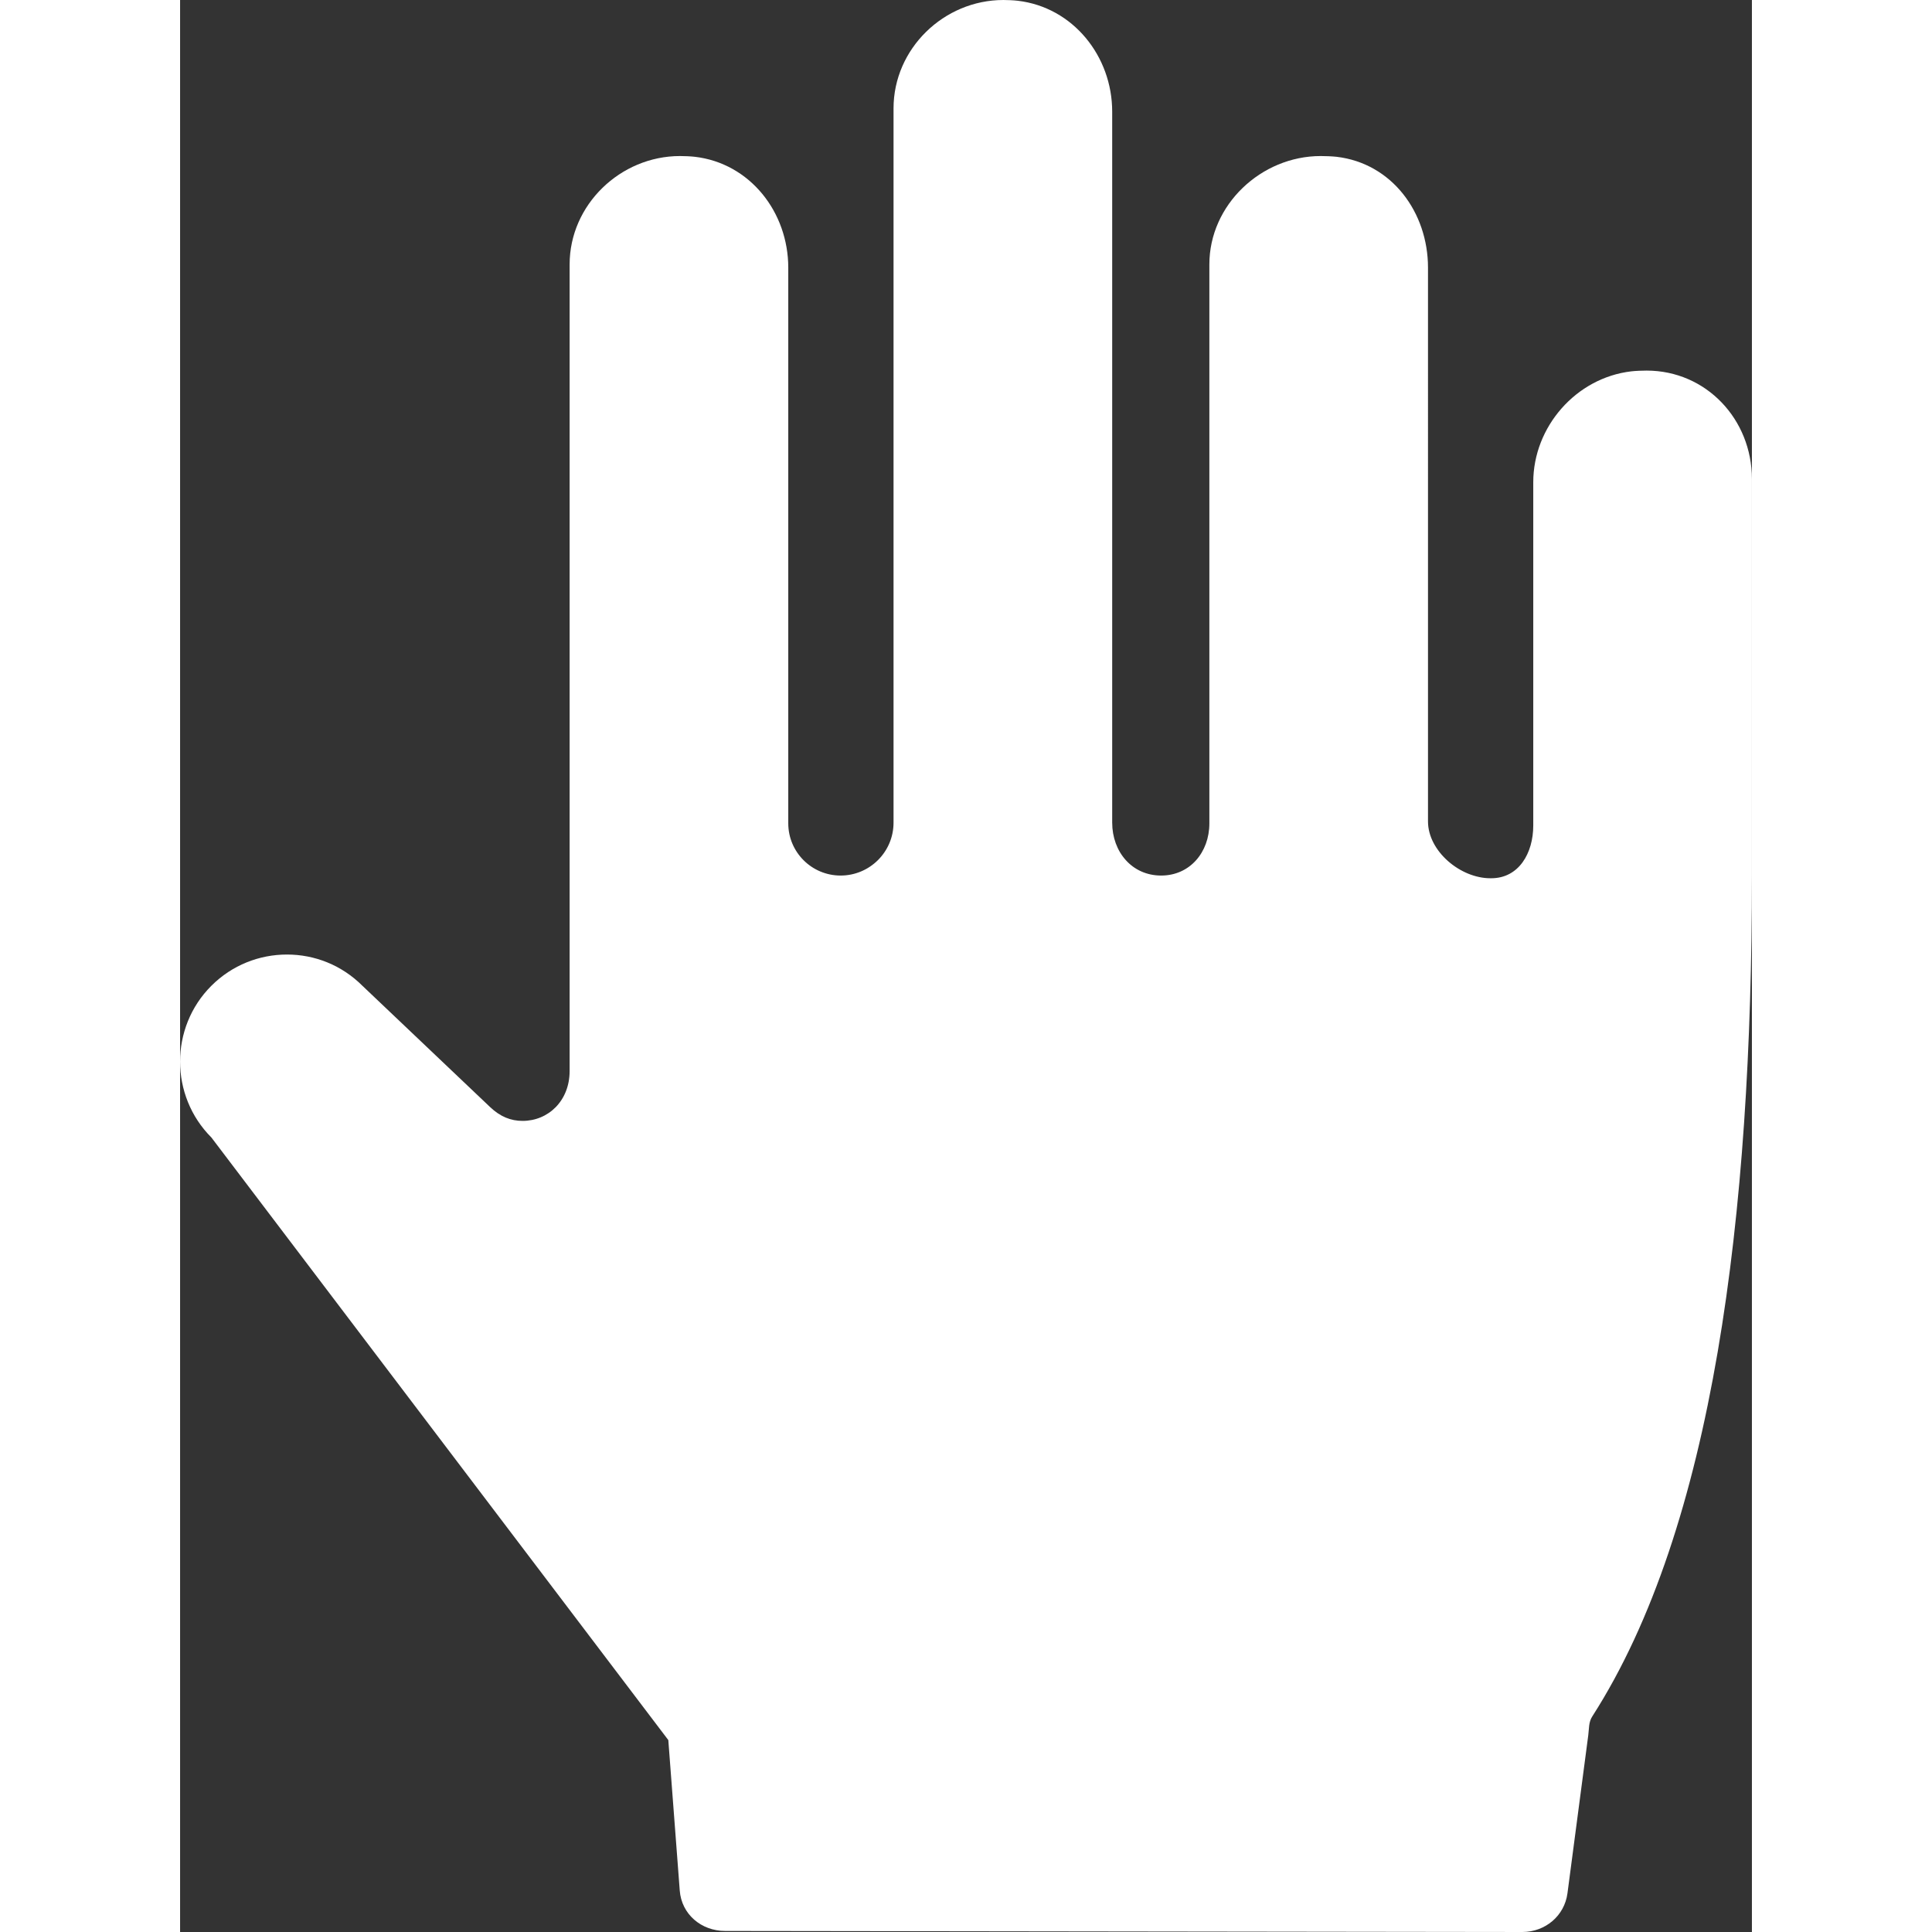 <?xml version="1.0" encoding="UTF-8" standalone="no"?>
<!-- Uploaded to: SVG Repo, www.svgrepo.com, Generator: SVG Repo Mixer Tools -->

<svg
   fill="#ffffff"
   height="48"
   width="48"
   version="1.1"
   id="Capa_1"
   viewBox="0 0 194.104 238.582"
   xml:space="preserve"
   sodipodi:docname="open.svg"
   inkscape:version="1.3.1 (9b9bdc1480, 2023-11-25, custom)"
   xmlns:inkscape="http://www.inkscape.org/namespaces/inkscape"
   xmlns:sodipodi="http://sodipodi.sourceforge.net/DTD/sodipodi-0.dtd"
   xmlns="http://www.w3.org/2000/svg"
   xmlns:svg="http://www.w3.org/2000/svg"><rect x="0" y="0" width="194.104" height="238.582" fill="#333333" stroke="none"/><defs
   id="defs1" /><sodipodi:namedview
   id="namedview1"
   pagecolor="#505050"
   bordercolor="#eeeeee"
   borderopacity="1"
   inkscape:showpageshadow="0"
   inkscape:pageopacity="0"
   inkscape:pagecheckerboard="0"
   inkscape:deskcolor="#505050"
   inkscape:zoom="17"
   inkscape:cx="16.5"
   inkscape:cy="16.588235"
   inkscape:window-width="1866"
   inkscape:window-height="1016"
   inkscape:window-x="0"
   inkscape:window-y="0"
   inkscape:window-maximized="1"
   inkscape:current-layer="Capa_1" />
<g
   id="g1"
   transform="translate(-44.055,-43.631)">
	<path
   d="m 225.154,89.395 c -0.521,0 -1.356,0.03 -1.888,0.093 -6.811,0.792 -12.108,6.838 -12.108,13.694 v 42.39 c 0,3.413 -1.777,6.514 -5.19,6.514 h -0.111 c -3.693,0 -7.698,-3.328 -7.698,-7.021 V 76.687 c 0,-6.856 -4.484,-12.901 -11.295,-13.694 -0.532,-0.062 -1.432,-0.092 -1.952,-0.092 -7.36,-0.001 -13.752,6.021 -13.752,13.381 v 69.028 c 0,3.558 -2.395,6.442 -5.952,6.442 -3.61,0 -6.048,-2.928 -6.048,-6.538 V 57.418 c 0,-6.857 -4.855,-12.902 -11.667,-13.694 -0.532,-0.063 -1.246,-0.093 -1.767,-0.093 -7.36,-10e-4 -13.567,6.021 -13.567,13.381 v 88.21 c 0,3.607 -2.934,6.53 -6.54,6.53 -3.563,0 -6.46,-2.888 -6.46,-6.45 V 76.687 c 0,-6.856 -4.726,-12.901 -11.538,-13.694 -0.532,-0.062 -1.311,-0.092 -1.831,-0.092 C 98.43,62.9 92.159,68.922 92.159,76.282 v 99.604 c 0,3.695 -2.644,6.164 -5.811,6.164 -1.458,0 -2.756,-0.523 -3.992,-1.691 L 66.576,165.37 c -2.576,-2.576 -5.924,-3.864 -9.32,-3.864 -3.396,0 -6.767,1.288 -9.343,3.864 -5.152,5.151 -5.14,13.582 0.012,18.734 l 56.407,74.39 c 0.006,0.008 0.013,0.018 0.014,0.027 l 1.412,18.574 c 0.221,2.931 2.665,4.99 5.602,4.99 0.003,0 0.005,0 0.008,0 l 98.451,0.128 c 2.816,-0.004 5.195,-1.99 5.563,-4.783 l 2.569,-19.518 c 0.109,-0.838 0.036,-1.607 0.493,-2.318 15.017,-23.391 19.715,-62.014 19.715,-103.841 v -48.976 c -0.001,-7.36 -5.646,-13.382 -13.005,-13.382 z"
   id="path1" />
	
</g>
</svg>
